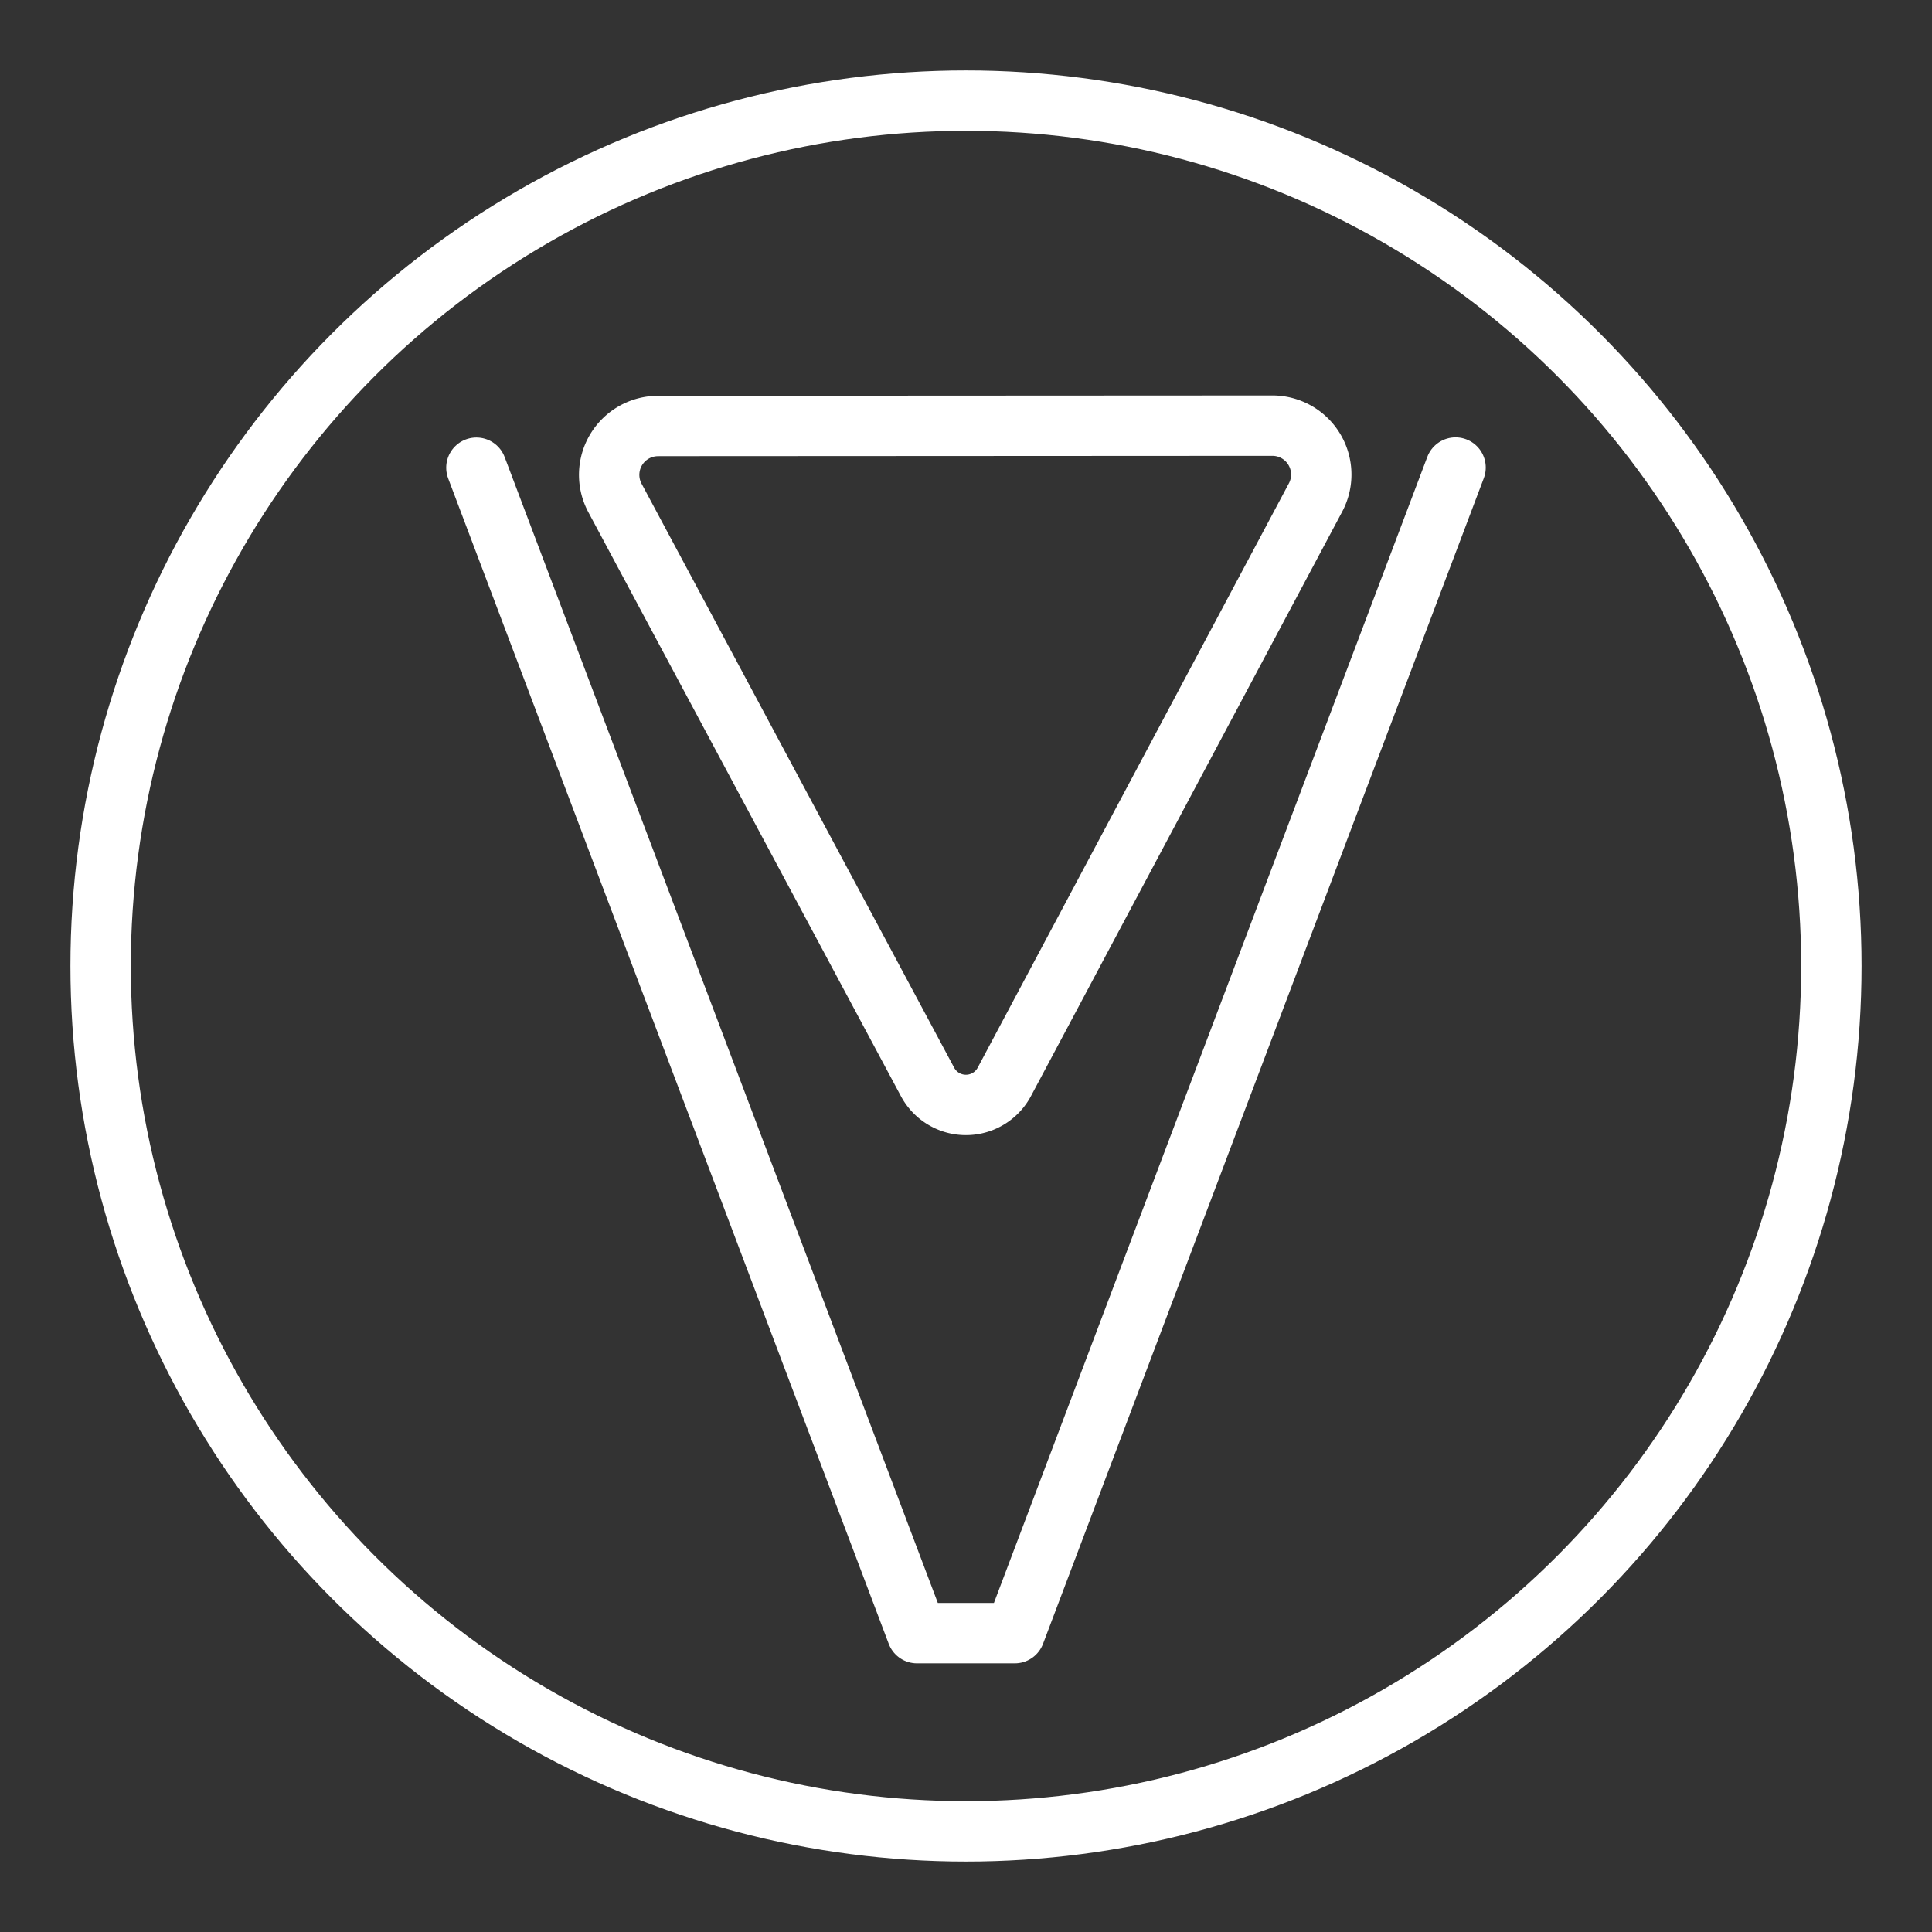 <ns0:svg xmlns:ns0="http://www.w3.org/2000/svg" viewBox="0 0 48 48" style="stroke-width:1.5px"><ns0:rect x="0" y="0" width="48" height="48" fill="#333333" stroke="none"/><ns0:defs style="stroke-width:1.5px"><ns0:style style="stroke-width:1.5px">.a{fill:none;stroke:#fff;stroke-linecap:round;stroke-linejoin:round;}</ns0:style></ns0:defs><ns0:circle class="a" cx="24" cy="24" r="21.5" style="stroke-width:1.5px" /><ns0:path class="a" d="M11.836,11.62,22.782,40.575h2.43L36.163,11.616" style="stroke-width:1.5px" /><ns0:path class="a" d="M16.348,10.583l15.263-.008a1.215,1.215,0,0,1,1.073,1.786L24.952,26.879a1.081,1.081,0,0,1-1.907.002L15.278,12.37a1.214,1.214,0,0,1,1.069-1.786Z" style="stroke-width:1.5px" /></ns0:svg>
